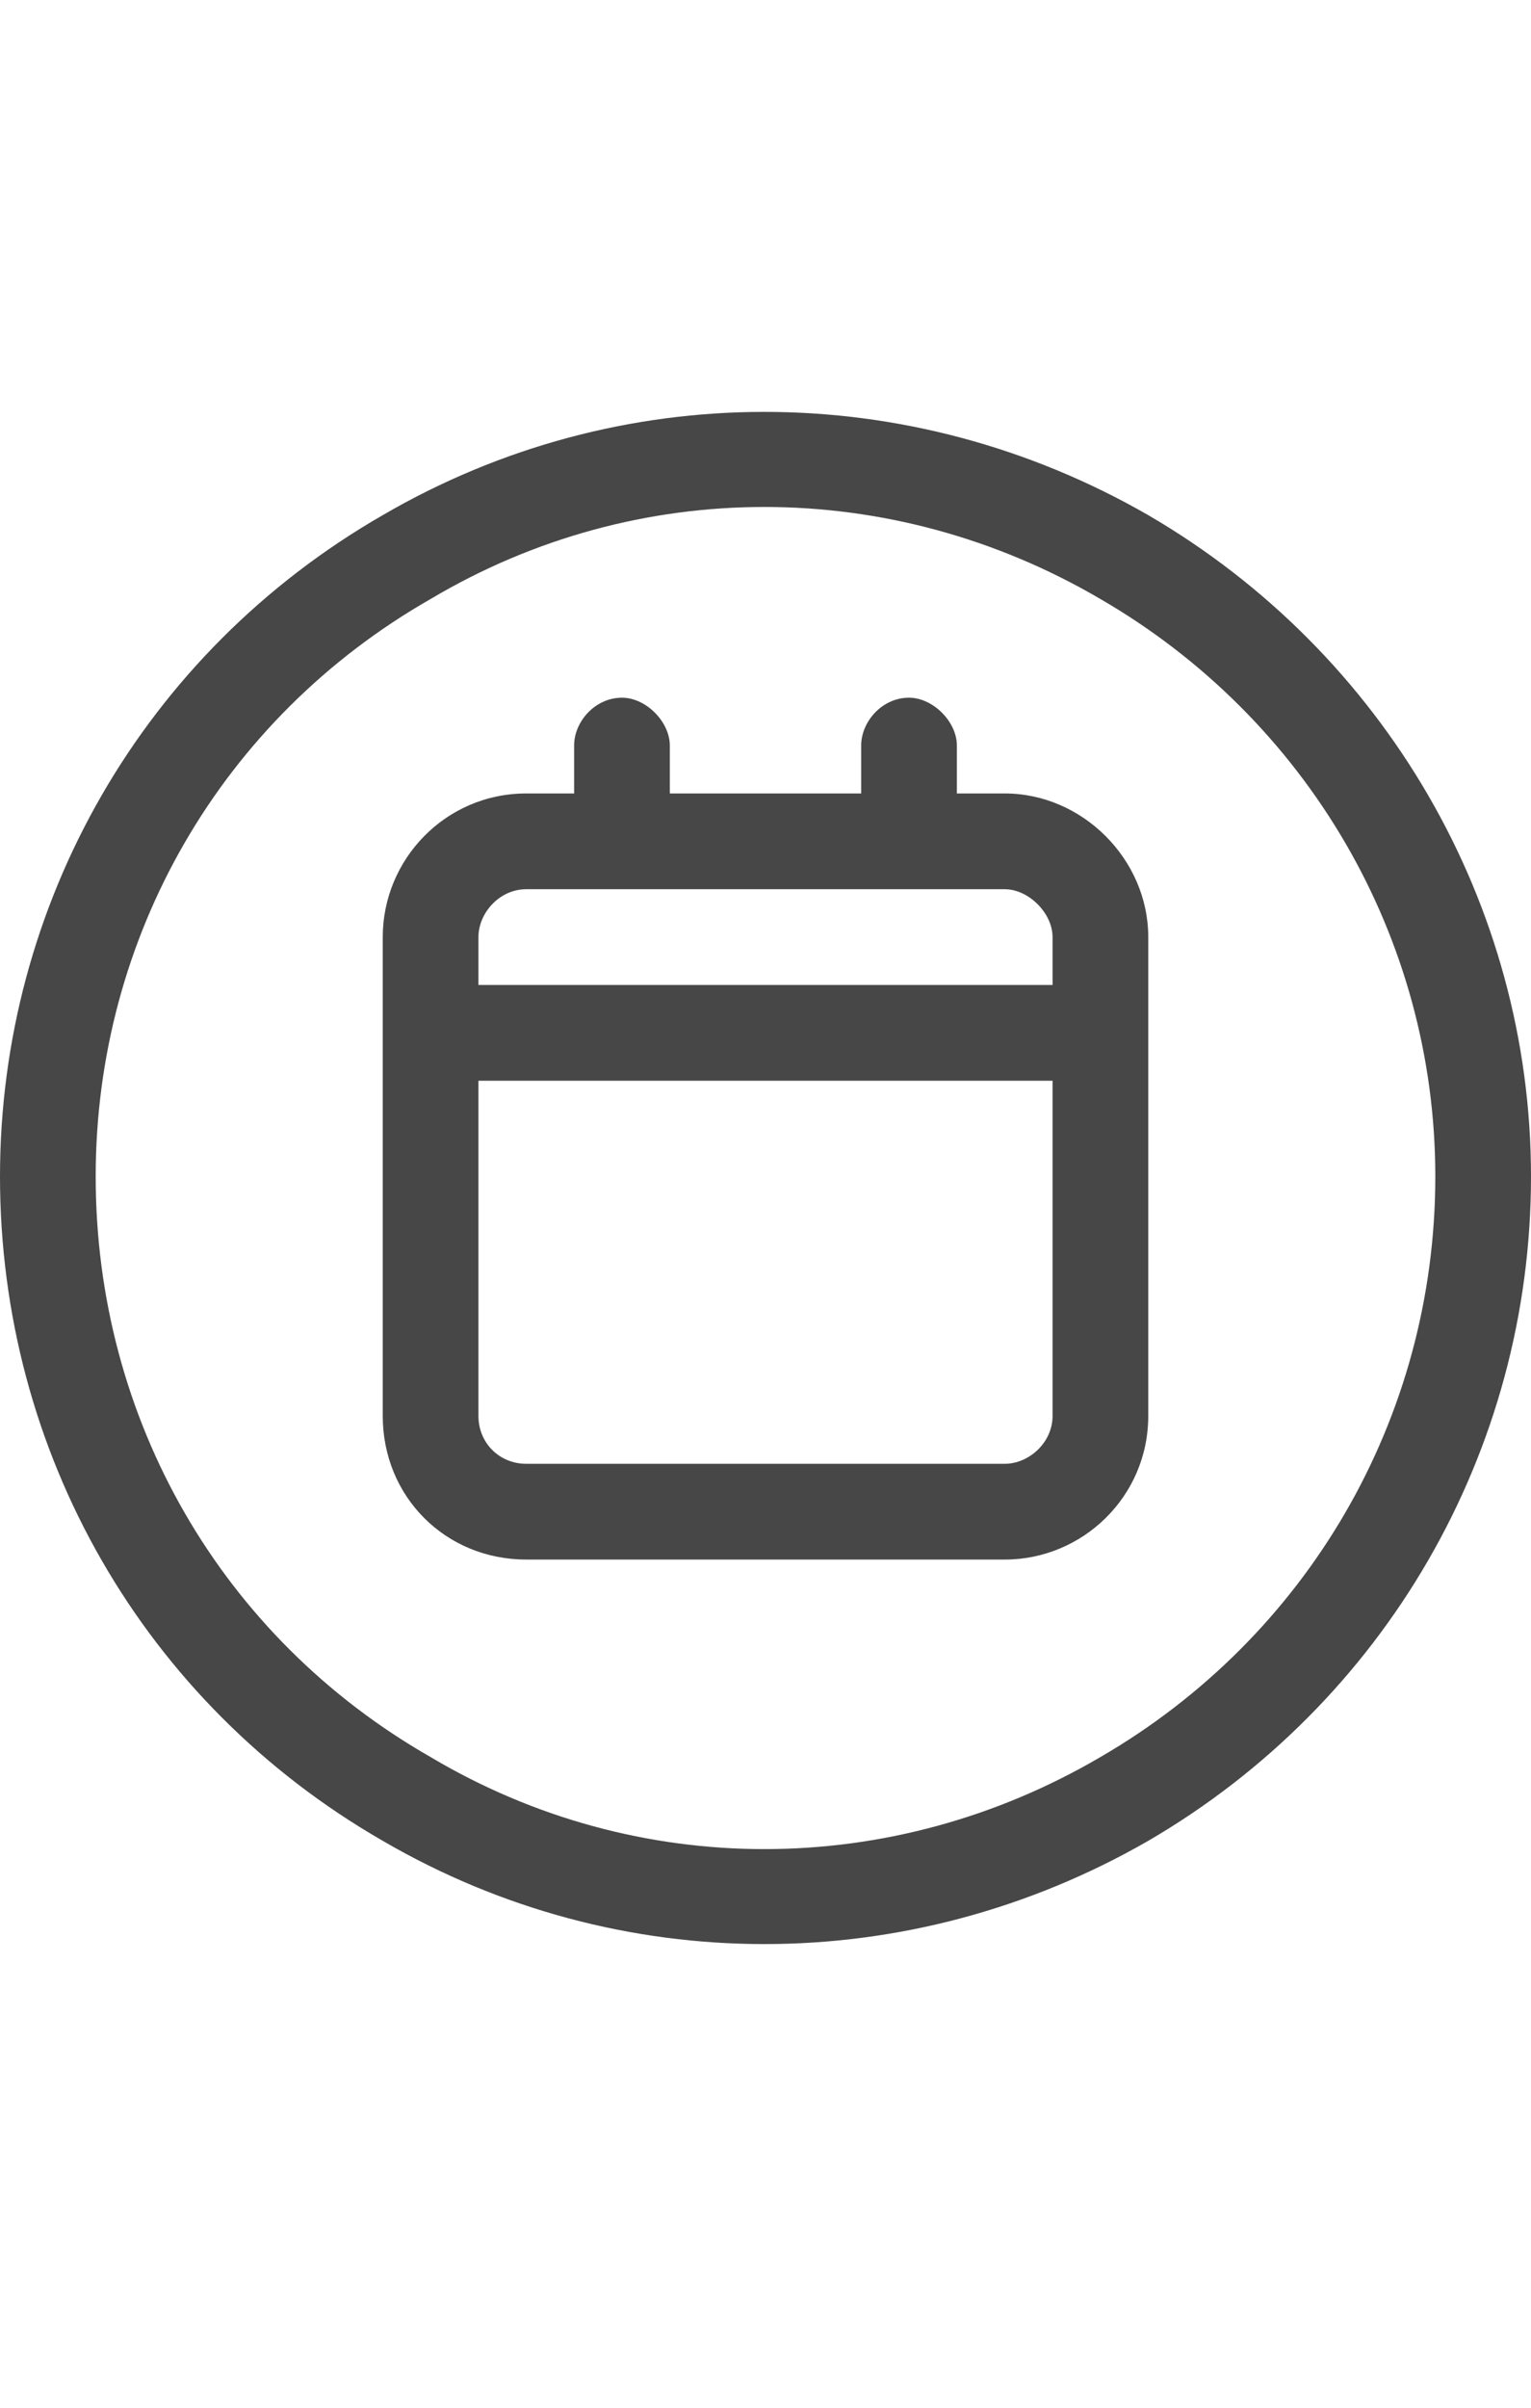 <svg width="14" height="22" viewBox="0 0 14 22" fill="none" xmlns="http://www.w3.org/2000/svg">
<g id="label-paired / sm / circle-calendar-sm / regular" clip-path="url(#clip0_2556_12935)">
<path id="icon" d="M13.125 10.75C13.125 8.562 11.949 6.566 10.062 5.473C8.148 4.352 5.824 4.352 3.938 5.473C2.023 6.566 0.875 8.562 0.875 10.75C0.875 12.965 2.023 14.961 3.938 16.055C5.824 17.176 8.148 17.176 10.062 16.055C11.949 14.961 13.125 12.965 13.125 10.75ZM0 10.75C0 8.262 1.312 5.965 3.5 4.707C5.66 3.449 8.312 3.449 10.5 4.707C12.66 5.965 14 8.262 14 10.75C14 13.266 12.66 15.562 10.5 16.82C8.312 18.078 5.66 18.078 3.5 16.82C1.312 15.562 0 13.266 0 10.75ZM5.688 6.375C5.906 6.375 6.125 6.594 6.125 6.812V7.25H7.875V6.812C7.875 6.594 8.066 6.375 8.312 6.375C8.531 6.375 8.75 6.594 8.75 6.812V7.25H9.188C9.898 7.25 10.5 7.852 10.5 8.562V9V9.875V12.938C10.5 13.676 9.898 14.25 9.188 14.25H4.812C4.074 14.25 3.5 13.676 3.5 12.938V9.875V9V8.562C3.5 7.852 4.074 7.25 4.812 7.25H5.25V6.812C5.25 6.594 5.441 6.375 5.688 6.375ZM4.375 8.562V9H9.625V8.562C9.625 8.344 9.406 8.125 9.188 8.125H8.312H5.688H4.812C4.566 8.125 4.375 8.344 4.375 8.562ZM9.625 9.875H4.375V12.938C4.375 13.184 4.566 13.375 4.812 13.375H9.188C9.406 13.375 9.625 13.184 9.625 12.938V9.875Z" fill="black" fill-opacity="0.72"/>
</g>
<defs>
<clipPath id="clip0_2556_12935">
<rect width="14" height="22" fill="white"/>
</clipPath>
</defs>
</svg>
